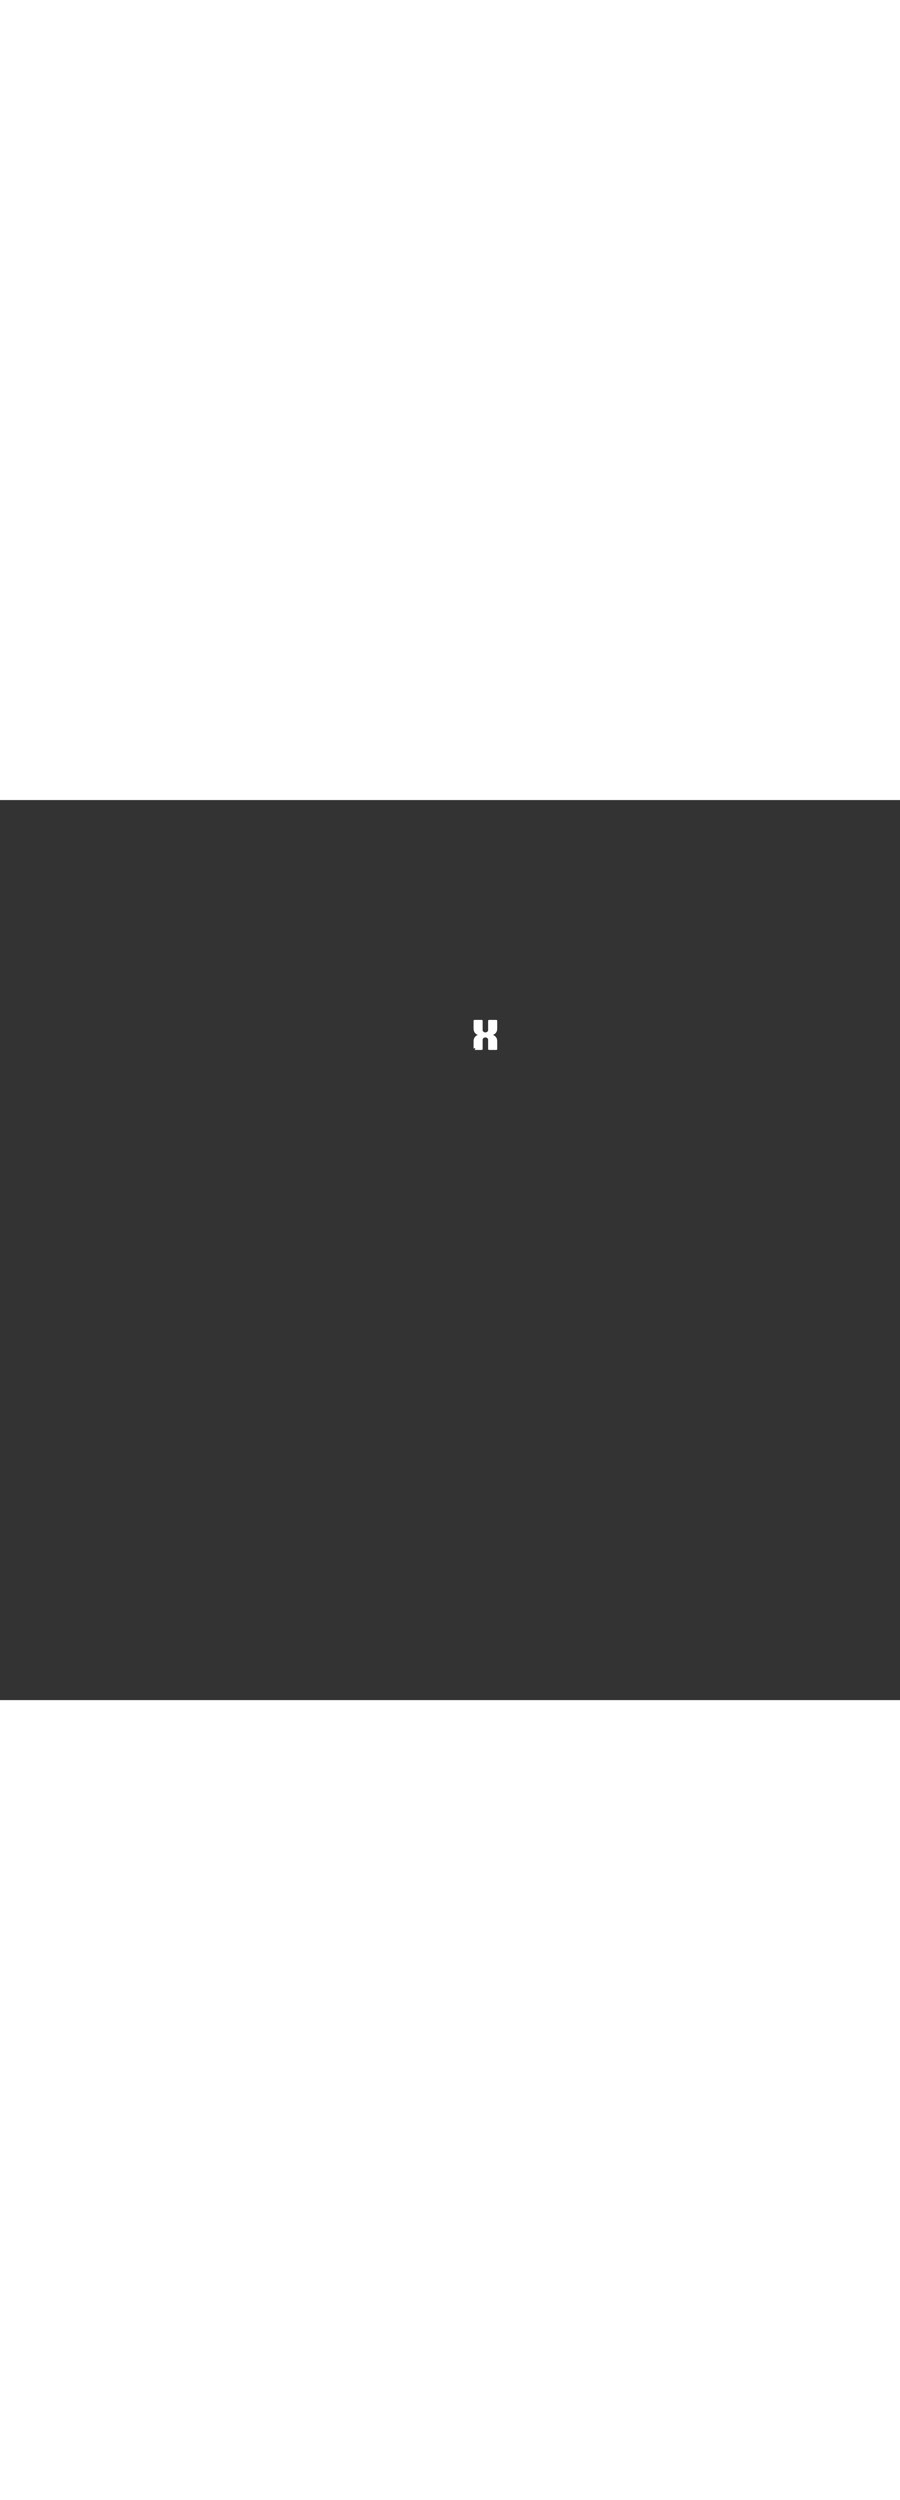 <?xml version='1.0' encoding='utf-8'?>
<svg xmlns:svg="http://www.w3.org/2000/svg" id="_0343_taxi_driver" viewBox="0 0 500 500" data-imageid="taxi-driver-25" imageName="Taxi Driver" class="illustrations_image" style="width: 180px;"><rect x="0" y="0" width="500" height="500" fill="#333333" stroke="none"/><svg:style>.cls-1_taxi-driver-25{fill:url(#linear-gradient);}.cls-1_taxi-driver-25,.cls-2_taxi-driver-25,.cls-3_taxi-driver-25,.cls-4_taxi-driver-25,.cls-5_taxi-driver-25,.cls-6_taxi-driver-25,.cls-7_taxi-driver-25,.cls-8_taxi-driver-25,.cls-9_taxi-driver-25,.cls-10_taxi-driver-25,.cls-11_taxi-driver-25,.cls-12_taxi-driver-25,.cls-13_taxi-driver-25,.cls-14_taxi-driver-25,.cls-15_taxi-driver-25,.cls-16_taxi-driver-25,.cls-17_taxi-driver-25,.cls-18_taxi-driver-25,.cls-19_taxi-driver-25,.cls-20_taxi-driver-25,.cls-21_taxi-driver-25,.cls-22_taxi-driver-25,.cls-23_taxi-driver-25,.cls-24_taxi-driver-25{stroke-width:0px;}.cls-2_taxi-driver-25{opacity:.18;}.cls-2_taxi-driver-25,.cls-9_taxi-driver-25,.cls-10_taxi-driver-25,.cls-11_taxi-driver-25{isolation:isolate;}.cls-2_taxi-driver-25,.cls-10_taxi-driver-25,.cls-11_taxi-driver-25,.cls-24_taxi-driver-25{fill:#68e1fd;}.cls-3_taxi-driver-25{fill:url(#linear-gradient-11-taxi-driver-25);}.cls-4_taxi-driver-25{fill:url(#linear-gradient-12-taxi-driver-25);}.cls-5_taxi-driver-25{fill:url(#linear-gradient-13-taxi-driver-25);}.cls-6_taxi-driver-25{fill:url(#linear-gradient-10-taxi-driver-25);}.cls-7_taxi-driver-25{fill:url(#linear-gradient-15-taxi-driver-25);}.cls-8_taxi-driver-25{fill:url(#linear-gradient-14-taxi-driver-25);}.cls-9_taxi-driver-25{opacity:.2;}.cls-9_taxi-driver-25,.cls-22_taxi-driver-25{fill:#fff;}.cls-10_taxi-driver-25{opacity:.37;}.cls-11_taxi-driver-25{opacity:.74;}.cls-12_taxi-driver-25{fill:url(#linear-gradient-4-taxi-driver-25);}.cls-13_taxi-driver-25{fill:url(#linear-gradient-2-taxi-driver-25);}.cls-14_taxi-driver-25{fill:url(#linear-gradient-3-taxi-driver-25);}.cls-15_taxi-driver-25{fill:url(#linear-gradient-8-taxi-driver-25);}.cls-16_taxi-driver-25{fill:url(#linear-gradient-9-taxi-driver-25);}.cls-17_taxi-driver-25{fill:url(#linear-gradient-7-taxi-driver-25);}.cls-18_taxi-driver-25{fill:url(#linear-gradient-5-taxi-driver-25);}.cls-19_taxi-driver-25{fill:url(#linear-gradient-6-taxi-driver-25);}.cls-20_taxi-driver-25{fill:#090909;}.cls-21_taxi-driver-25{fill:#c14834;}.cls-23_taxi-driver-25{fill:#ffaa71;}</svg:style><svg:path class="cls-22_taxi-driver-25" d="M 263.1 127.003 L 263.1 127.003 L 263.1 127.065 L 263.101 127.072 L 263.102 127.133 L 263.102 127.14 L 263.104 127.201 L 263.104 127.208 L 263.107 127.268 L 263.108 127.275 L 263.111 127.335 L 263.112 127.342 L 263.116 127.401 L 263.117 127.408 L 263.122 127.467 L 263.123 127.474 L 263.129 127.532 L 263.13 127.54 L 263.137 127.597 L 263.138 127.605 L 263.146 127.662 L 263.147 127.669 L 263.155 127.726 L 263.157 127.733 L 263.166 127.789 L 263.167 127.797 L 263.178 127.852 L 263.179 127.86 L 263.19 127.915 L 263.192 127.923 L 263.204 127.977 L 263.206 127.985 L 263.219 128.039 L 263.221 128.047 L 263.234 128.1 L 263.236 128.109 L 263.251 128.161 L 263.253 128.169 L 263.268 128.221 L 263.271 128.23 L 263.287 128.281 L 263.289 128.29 L 263.306 128.34 L 263.309 128.349 L 263.327 128.399 L 263.33 128.408 L 263.348 128.457 L 263.352 128.466 L 263.371 128.515 L 263.374 128.524 L 263.394 128.572 L 263.398 128.581 L 263.419 128.629 L 263.423 128.637 L 263.444 128.685 L 263.448 128.693 L 263.471 128.74 L 263.475 128.749 L 263.499 128.795 L 263.503 128.804 L 263.527 128.85 L 263.532 128.858 L 263.557 128.903 L 263.561 128.912 L 263.587 128.957 L 263.592 128.965 L 263.619 129.009 L 263.624 129.017 L 263.651 129.061 L 263.656 129.069 L 263.685 129.112 L 263.69 129.12 L 263.719 129.163 L 263.725 129.171 L 263.755 129.213 L 263.76 129.221 L 263.791 129.262 L 263.797 129.27 L 263.828 129.311 L 263.834 129.318 L 263.867 129.359 L 263.873 129.366 L 263.906 129.406 L 263.912 129.413 L 263.946 129.453 L 263.952 129.46 L 263.987 129.498 L 263.994 129.505 L 264.029 129.544 L 264.036 129.55 L 264.072 129.588 L 264.079 129.595 L 264.116 129.632 L 264.123 129.638 L 264.161 129.675 L 264.167 129.681 L 264.206 129.717 L 264.213 129.723 L 264.253 129.759 L 264.26 129.765 L 264.3 129.8 L 264.307 129.806 L 264.348 129.84 L 264.355 129.846 L 264.397 129.88 L 264.404 129.885 L 264.447 129.918 L 264.454 129.924 L 264.498 129.956 L 264.505 129.961 L 264.55 129.994 L 264.556 129.999 L 264.602 130.03 L 264.609 130.035 L 264.655 130.066 L 264.662 130.071 L 264.709 130.101 L 264.716 130.106 L 264.764 130.136 L 264.771 130.14 L 264.82 130.17 L 264.826 130.174 L 264.876 130.203 L 264.882 130.207 L 264.933 130.235 L 264.94 130.239 L 264.991 130.267 L 264.997 130.27 L 265.05 130.298 L 265.056 130.301 L 265.109 130.328 L 265.116 130.331 L 265.169 130.358 L 265.176 130.361 L 265.23 130.387 L 265.237 130.39 L 265.292 130.415 L 265.298 130.418 L 265.355 130.443 L 265.361 130.445 L 265.418 130.469 L 265.424 130.472 L 265.444 130.48 L 265.424 130.488 L 265.418 130.491 L 265.361 130.515 L 265.355 130.517 L 265.298 130.542 L 265.292 130.545 L 265.237 130.57 L 265.23 130.573 L 265.176 130.599 L 265.169 130.602 L 265.116 130.629 L 265.109 130.632 L 265.056 130.659 L 265.05 130.662 L 264.997 130.69 L 264.991 130.693 L 264.94 130.721 L 264.933 130.725 L 264.882 130.753 L 264.876 130.757 L 264.826 130.786 L 264.82 130.79 L 264.771 130.82 L 264.764 130.824 L 264.716 130.854 L 264.709 130.859 L 264.662 130.889 L 264.655 130.894 L 264.609 130.925 L 264.602 130.93 L 264.556 130.961 L 264.55 130.966 L 264.505 130.999 L 264.498 131.004 L 264.454 131.036 L 264.447 131.042 L 264.404 131.075 L 264.397 131.08 L 264.355 131.114 L 264.348 131.12 L 264.307 131.154 L 264.3 131.16 L 264.26 131.195 L 264.253 131.201 L 264.213 131.237 L 264.206 131.243 L 264.167 131.279 L 264.161 131.285 L 264.123 131.322 L 264.116 131.328 L 264.079 131.365 L 264.072 131.372 L 264.036 131.41 L 264.029 131.416 L 263.994 131.455 L 263.987 131.462 L 263.952 131.5 L 263.946 131.507 L 263.912 131.547 L 263.906 131.554 L 263.873 131.594 L 263.867 131.601 L 263.834 131.642 L 263.828 131.649 L 263.797 131.69 L 263.791 131.698 L 263.76 131.739 L 263.755 131.747 L 263.725 131.789 L 263.719 131.797 L 263.69 131.84 L 263.685 131.848 L 263.656 131.891 L 263.651 131.899 L 263.624 131.943 L 263.619 131.951 L 263.592 131.995 L 263.587 132.003 L 263.561 132.048 L 263.557 132.057 L 263.532 132.102 L 263.527 132.11 L 263.503 132.156 L 263.499 132.165 L 263.475 132.211 L 263.471 132.22 L 263.448 132.267 L 263.444 132.275 L 263.423 132.323 L 263.419 132.331 L 263.398 132.379 L 263.394 132.388 L 263.374 132.436 L 263.371 132.445 L 263.352 132.494 L 263.348 132.503 L 263.33 132.552 L 263.327 132.561 L 263.309 132.611 L 263.306 132.62 L 263.289 132.67 L 263.287 132.679 L 263.271 132.73 L 263.268 132.739 L 263.253 132.791 L 263.251 132.799 L 263.236 132.851 L 263.234 132.86 L 263.221 132.913 L 263.219 132.921 L 263.206 132.975 L 263.204 132.983 L 263.192 133.037 L 263.19 133.045 L 263.179 133.1 L 263.178 133.108 L 263.167 133.163 L 263.166 133.171 L 263.157 133.227 L 263.155 133.234 L 263.147 133.291 L 263.146 133.298 L 263.138 133.355 L 263.137 133.363 L 263.13 133.42 L 263.129 133.428 L 263.123 133.486 L 263.122 133.493 L 263.117 133.552 L 263.116 133.559 L 263.112 133.618 L 263.111 133.625 L 263.108 133.685 L 263.107 133.692 L 263.104 133.752 L 263.104 133.759 L 263.102 133.82 L 263.102 133.827 L 263.101 133.888 L 263.1 133.895 L 263.1 133.957 L 263.1 133.96 L 263.1 138.33 L 263.102 138.281 L 263.11 138.232 L 263.122 138.185 L 263.138 138.139 L 263.159 138.094 L 263.184 138.052 L 263.213 138.013 L 263.246 137.976 L 263.283 137.943 L 263.322 137.914 L 263.364 137.889 L 263.409 137.868 L 263.455 137.852 L 263.502 137.84 L 263.551 137.832 L 263.6 137.83 L 263.649 137.832 L 263.698 137.84 L 263.745 137.852 L 263.791 137.868 L 263.836 137.889 L 263.878 137.914 L 263.917 137.943 L 263.954 137.976 L 263.987 138.013 L 264.016 138.052 L 264.041 138.094 L 264.062 138.139 L 264.078 138.185 L 264.09 138.232 L 264.098 138.281 L 264.1 138.32 L 264.094 138.32 L 263.6 138.814 L 263.6 138.82 L 267.63 138.82 L 267.679 138.818 L 267.728 138.81 L 267.775 138.798 L 267.821 138.782 L 267.866 138.761 L 267.908 138.736 L 267.947 138.707 L 267.984 138.674 L 268.017 138.637 L 268.046 138.598 L 268.071 138.556 L 268.092 138.511 L 268.108 138.465 L 268.12 138.418 L 268.128 138.369 L 268.13 138.32 L 268.13 133.143 L 268.13 133.096 L 268.13 133.091 L 268.13 133.081 L 268.131 133.072 L 268.131 133.062 L 268.132 133.052 L 268.133 133.043 L 268.133 133.033 L 268.134 133.023 L 268.135 133.014 L 268.136 133.004 L 268.137 132.995 L 268.139 132.985 L 268.14 132.976 L 268.141 132.966 L 268.143 132.957 L 268.144 132.947 L 268.146 132.938 L 268.148 132.928 L 268.149 132.919 L 268.151 132.91 L 268.153 132.9 L 268.155 132.891 L 268.157 132.882 L 268.159 132.873 L 268.162 132.863 L 268.164 132.854 L 268.167 132.845 L 268.169 132.836 L 268.172 132.827 L 268.174 132.818 L 268.177 132.808 L 268.18 132.799 L 268.183 132.79 L 268.186 132.781 L 268.189 132.772 L 268.192 132.763 L 268.195 132.755 L 268.199 132.746 L 268.202 132.737 L 268.205 132.728 L 268.209 132.719 L 268.213 132.711 L 268.216 132.702 L 268.22 132.693 L 268.224 132.685 L 268.228 132.676 L 268.232 132.667 L 268.236 132.659 L 268.24 132.65 L 268.244 132.642 L 268.249 132.633 L 268.253 132.625 L 268.257 132.617 L 268.262 132.608 L 268.267 132.6 L 268.271 132.592 L 268.276 132.584 L 268.281 132.576 L 268.286 132.568 L 268.291 132.559 L 268.296 132.551 L 268.301 132.543 L 268.306 132.536 L 268.311 132.528 L 268.317 132.52 L 268.322 132.512 L 268.327 132.504 L 268.333 132.497 L 268.339 132.489 L 268.344 132.481 L 268.35 132.474 L 268.356 132.466 L 268.362 132.459 L 268.368 132.451 L 268.374 132.444 L 268.38 132.437 L 268.386 132.429 L 268.392 132.422 L 268.399 132.415 L 268.405 132.408 L 268.411 132.401 L 268.418 132.394 L 268.424 132.387 L 268.431 132.38 L 268.438 132.373 L 268.444 132.366 L 268.451 132.36 L 268.458 132.353 L 268.465 132.346 L 268.472 132.34 L 268.479 132.333 L 268.486 132.327 L 268.494 132.321 L 268.501 132.314 L 268.508 132.308 L 268.516 132.302 L 268.523 132.296 L 268.531 132.29 L 268.54 132.282 L 268.549 132.275 L 268.549 132.275 L 268.571 132.257 L 268.591 132.241 L 268.611 132.225 L 268.63 132.21 L 268.65 132.196 L 268.671 132.181 L 268.691 132.167 L 268.711 132.154 L 268.732 132.14 L 268.753 132.127 L 268.773 132.114 L 268.794 132.102 L 268.816 132.09 L 268.837 132.078 L 268.858 132.067 L 268.88 132.056 L 268.902 132.045 L 268.923 132.035 L 268.945 132.024 L 268.967 132.015 L 268.989 132.005 L 269.012 131.996 L 269.034 131.987 L 269.056 131.979 L 269.079 131.971 L 269.101 131.963 L 269.124 131.955 L 269.147 131.948 L 269.17 131.941 L 269.193 131.935 L 269.216 131.928 L 269.239 131.923 L 269.262 131.917 L 269.285 131.912 L 269.309 131.907 L 269.332 131.902 L 269.355 131.898 L 269.379 131.894 L 269.402 131.891 L 269.426 131.887 L 269.45 131.884 L 269.473 131.882 L 269.497 131.879 L 269.521 131.877 L 269.544 131.876 L 269.568 131.875 L 269.592 131.874 L 269.616 131.873 L 269.639 131.873 L 269.663 131.873 L 269.687 131.873 L 269.711 131.874 L 269.735 131.875 L 269.758 131.876 L 269.782 131.877 L 269.806 131.879 L 269.83 131.882 L 269.853 131.884 L 269.877 131.887 L 269.901 131.891 L 269.924 131.894 L 269.948 131.898 L 269.971 131.902 L 269.995 131.907 L 270.018 131.912 L 270.042 131.917 L 270.065 131.923 L 270.088 131.929 L 270.111 131.935 L 270.135 131.941 L 270.158 131.948 L 270.181 131.955 L 270.203 131.963 L 270.226 131.971 L 270.249 131.979 L 270.272 131.988 L 270.294 131.996 L 270.317 132.006 L 270.339 132.015 L 270.361 132.025 L 270.383 132.035 L 270.405 132.046 L 270.427 132.056 L 270.449 132.068 L 270.471 132.079 L 270.492 132.091 L 270.514 132.103 L 270.535 132.115 L 270.556 132.128 L 270.577 132.141 L 270.598 132.155 L 270.619 132.169 L 270.64 132.183 L 270.66 132.197 L 270.681 132.212 L 270.701 132.227 L 270.721 132.243 L 270.741 132.258 L 270.763 132.277 L 270.777 132.287 L 270.776 132.287 L 270.786 132.294 L 270.793 132.3 L 270.8 132.306 L 270.807 132.312 L 270.815 132.318 L 270.822 132.324 L 270.829 132.33 L 270.836 132.336 L 270.843 132.342 L 270.85 132.348 L 270.856 132.355 L 270.863 132.361 L 270.87 132.367 L 270.877 132.374 L 270.883 132.381 L 270.89 132.387 L 270.896 132.394 L 270.903 132.401 L 270.909 132.408 L 270.915 132.415 L 270.922 132.422 L 270.928 132.429 L 270.934 132.436 L 270.94 132.443 L 270.946 132.45 L 270.952 132.457 L 270.958 132.465 L 270.964 132.472 L 270.97 132.48 L 270.975 132.487 L 270.981 132.495 L 270.986 132.502 L 270.992 132.51 L 270.997 132.518 L 271.003 132.526 L 271.008 132.533 L 271.013 132.541 L 271.018 132.549 L 271.023 132.557 L 271.028 132.565 L 271.033 132.573 L 271.038 132.581 L 271.043 132.589 L 271.048 132.598 L 271.052 132.606 L 271.057 132.614 L 271.061 132.622 L 271.066 132.631 L 271.07 132.639 L 271.074 132.648 L 271.078 132.656 L 271.082 132.665 L 271.086 132.673 L 271.09 132.682 L 271.094 132.69 L 271.098 132.699 L 271.102 132.708 L 271.105 132.716 L 271.109 132.725 L 271.112 132.734 L 271.116 132.743 L 271.119 132.752 L 271.122 132.76 L 271.125 132.769 L 271.128 132.778 L 271.131 132.787 L 271.134 132.796 L 271.137 132.805 L 271.14 132.814 L 271.142 132.823 L 271.145 132.832 L 271.147 132.841 L 271.15 132.85 L 271.152 132.859 L 271.154 132.868 L 271.156 132.877 L 271.158 132.887 L 271.16 132.896 L 271.162 132.905 L 271.164 132.914 L 271.165 132.923 L 271.167 132.932 L 271.168 132.942 L 271.17 132.951 L 271.171 132.96 L 271.172 132.969 L 271.173 132.979 L 271.174 132.988 L 271.175 132.997 L 271.176 133.006 L 271.177 133.016 L 271.178 133.025 L 271.178 133.034 L 271.179 133.044 L 271.179 133.053 L 271.18 133.062 L 271.18 133.071 L 271.18 133.081 L 271.18 133.091 L 271.18 138.32 L 271.182 138.369 L 271.19 138.418 L 271.202 138.465 L 271.218 138.511 L 271.239 138.556 L 271.264 138.598 L 271.293 138.637 L 271.326 138.674 L 271.363 138.707 L 271.402 138.736 L 271.444 138.761 L 271.489 138.782 L 271.535 138.798 L 271.582 138.81 L 271.631 138.818 L 271.68 138.82 L 275.72 138.82 L 275.769 138.818 L 275.818 138.81 L 275.865 138.798 L 275.911 138.782 L 275.956 138.761 L 275.998 138.736 L 276.037 138.707 L 276.074 138.674 L 276.107 138.637 L 276.136 138.598 L 276.161 138.556 L 276.182 138.511 L 276.198 138.465 L 276.21 138.418 L 276.218 138.369 L 276.22 138.32 L 276.22 133.97 L 276.22 133.967 L 276.22 133.967 L 276.22 133.905 L 276.219 133.898 L 276.218 133.837 L 276.218 133.83 L 276.216 133.769 L 276.216 133.762 L 276.213 133.702 L 276.212 133.695 L 276.209 133.635 L 276.208 133.628 L 276.204 133.569 L 276.203 133.561 L 276.198 133.503 L 276.197 133.495 L 276.191 133.437 L 276.19 133.43 L 276.183 133.372 L 276.182 133.365 L 276.174 133.308 L 276.173 133.3 L 276.164 133.244 L 276.163 133.236 L 276.153 133.18 L 276.152 133.172 L 276.142 133.117 L 276.14 133.109 L 276.129 133.054 L 276.127 133.046 L 276.115 132.992 L 276.113 132.983 L 276.101 132.93 L 276.099 132.922 L 276.085 132.868 L 276.083 132.86 L 276.068 132.808 L 276.066 132.799 L 276.051 132.747 L 276.048 132.739 L 276.032 132.687 L 276.029 132.679 L 276.012 132.628 L 276.009 132.619 L 275.992 132.569 L 275.989 132.561 L 275.97 132.511 L 275.967 132.502 L 275.947 132.453 L 275.944 132.444 L 275.924 132.396 L 275.92 132.387 L 275.899 132.339 L 275.895 132.33 L 275.873 132.283 L 275.869 132.274 L 275.847 132.227 L 275.843 132.219 L 275.819 132.172 L 275.815 132.164 L 275.79 132.118 L 275.786 132.109 L 275.761 132.064 L 275.756 132.056 L 275.73 132.011 L 275.725 132.002 L 275.698 131.958 L 275.693 131.95 L 275.666 131.906 L 275.661 131.898 L 275.632 131.855 L 275.627 131.847 L 275.598 131.804 L 275.592 131.796 L 275.562 131.754 L 275.556 131.746 L 275.525 131.704 L 275.52 131.697 L 275.488 131.656 L 275.482 131.648 L 275.45 131.608 L 275.444 131.6 L 275.41 131.56 L 275.404 131.553 L 275.37 131.513 L 275.364 131.506 L 275.329 131.467 L 275.322 131.461 L 275.287 131.422 L 275.28 131.415 L 275.243 131.378 L 275.237 131.371 L 275.199 131.334 L 275.193 131.327 L 275.155 131.29 L 275.148 131.284 L 275.109 131.248 L 275.102 131.242 L 275.062 131.206 L 275.056 131.2 L 275.015 131.165 L 275.008 131.159 L 274.967 131.125 L 274.96 131.119 L 274.917 131.085 L 274.911 131.08 L 274.867 131.046 L 274.861 131.041 L 274.816 131.008 L 274.81 131.003 L 274.765 130.971 L 274.758 130.966 L 274.712 130.934 L 274.706 130.929 L 274.659 130.898 L 274.652 130.893 L 274.605 130.862 L 274.598 130.858 L 274.55 130.828 L 274.543 130.824 L 274.494 130.794 L 274.488 130.79 L 274.438 130.761 L 274.431 130.757 L 274.381 130.728 L 274.374 130.725 L 274.322 130.696 L 274.316 130.693 L 274.264 130.665 L 274.257 130.662 L 274.204 130.635 L 274.198 130.632 L 274.144 130.605 L 274.137 130.602 L 274.083 130.576 L 274.076 130.573 L 274.021 130.548 L 274.015 130.545 L 273.958 130.52 L 273.952 130.517 L 273.895 130.493 L 273.889 130.49 L 273.866 130.481 L 273.888 130.472 L 273.894 130.47 L 273.951 130.445 L 273.957 130.443 L 274.014 130.418 L 274.02 130.415 L 274.075 130.39 L 274.082 130.387 L 274.136 130.361 L 274.143 130.358 L 274.197 130.332 L 274.203 130.328 L 274.256 130.301 L 274.263 130.298 L 274.315 130.271 L 274.322 130.267 L 274.373 130.239 L 274.38 130.235 L 274.43 130.207 L 274.437 130.203 L 274.487 130.174 L 274.493 130.17 L 274.542 130.14 L 274.549 130.136 L 274.597 130.106 L 274.604 130.102 L 274.651 130.071 L 274.658 130.067 L 274.705 130.035 L 274.711 130.031 L 274.757 129.999 L 274.764 129.994 L 274.809 129.962 L 274.816 129.957 L 274.86 129.924 L 274.866 129.919 L 274.91 129.885 L 274.916 129.88 L 274.959 129.846 L 274.966 129.841 L 275.007 129.806 L 275.014 129.801 L 275.055 129.765 L 275.062 129.76 L 275.102 129.724 L 275.108 129.718 L 275.147 129.682 L 275.154 129.676 L 275.192 129.639 L 275.199 129.633 L 275.236 129.595 L 275.243 129.589 L 275.279 129.551 L 275.286 129.544 L 275.322 129.506 L 275.328 129.499 L 275.363 129.46 L 275.369 129.453 L 275.404 129.414 L 275.41 129.407 L 275.443 129.367 L 275.449 129.36 L 275.482 129.319 L 275.487 129.312 L 275.519 129.271 L 275.525 129.263 L 275.556 129.221 L 275.562 129.214 L 275.592 129.172 L 275.597 129.164 L 275.626 129.121 L 275.632 129.113 L 275.66 129.07 L 275.665 129.062 L 275.693 129.018 L 275.698 129.01 L 275.725 128.966 L 275.73 128.958 L 275.756 128.913 L 275.76 128.904 L 275.786 128.859 L 275.79 128.851 L 275.815 128.805 L 275.819 128.796 L 275.842 128.75 L 275.847 128.741 L 275.869 128.694 L 275.873 128.686 L 275.895 128.638 L 275.899 128.63 L 275.92 128.582 L 275.924 128.573 L 275.944 128.525 L 275.947 128.516 L 275.967 128.467 L 275.97 128.458 L 275.989 128.409 L 275.992 128.4 L 276.009 128.35 L 276.012 128.341 L 276.029 128.29 L 276.032 128.282 L 276.048 128.231 L 276.051 128.222 L 276.066 128.17 L 276.068 128.162 L 276.083 128.109 L 276.085 128.101 L 276.099 128.048 L 276.101 128.04 L 276.113 127.986 L 276.115 127.978 L 276.127 127.924 L 276.129 127.916 L 276.14 127.861 L 276.142 127.853 L 276.152 127.798 L 276.153 127.79 L 276.163 127.734 L 276.164 127.726 L 276.173 127.67 L 276.174 127.662 L 276.182 127.605 L 276.183 127.597 L 276.19 127.54 L 276.191 127.532 L 276.197 127.474 L 276.198 127.467 L 276.203 127.408 L 276.204 127.401 L 276.208 127.342 L 276.209 127.335 L 276.212 127.275 L 276.213 127.268 L 276.216 127.208 L 276.216 127.201 L 276.218 127.14 L 276.218 127.133 L 276.219 127.072 L 276.22 127.065 L 276.22 127.003 L 276.22 127.0 L 276.22 122.63 L 276.218 122.581 L 276.21 122.532 L 276.198 122.485 L 276.182 122.439 L 276.161 122.394 L 276.136 122.352 L 276.107 122.313 L 276.074 122.276 L 276.037 122.243 L 275.998 122.214 L 275.956 122.189 L 275.911 122.168 L 275.865 122.152 L 275.818 122.14 L 275.769 122.132 L 275.72 122.13 L 271.68 122.13 L 271.631 122.132 L 271.582 122.14 L 271.535 122.152 L 271.489 122.168 L 271.444 122.189 L 271.402 122.214 L 271.363 122.243 L 271.326 122.276 L 271.293 122.313 L 271.264 122.352 L 271.239 122.394 L 271.218 122.439 L 271.202 122.485 L 271.19 122.532 L 271.182 122.581 L 271.18 122.63 L 271.18 127.807 L 271.18 127.854 L 271.18 127.859 L 271.18 127.869 L 271.179 127.878 L 271.179 127.888 L 271.178 127.898 L 271.177 127.907 L 271.177 127.917 L 271.176 127.927 L 271.175 127.936 L 271.174 127.946 L 271.173 127.955 L 271.171 127.965 L 271.17 127.974 L 271.169 127.984 L 271.167 127.993 L 271.166 128.003 L 271.164 128.012 L 271.162 128.022 L 271.161 128.031 L 271.159 128.04 L 271.157 128.05 L 271.155 128.059 L 271.153 128.068 L 271.151 128.077 L 271.148 128.087 L 271.146 128.096 L 271.143 128.105 L 271.141 128.114 L 271.138 128.123 L 271.136 128.132 L 271.133 128.142 L 271.13 128.151 L 271.127 128.16 L 271.124 128.169 L 271.121 128.178 L 271.118 128.187 L 271.115 128.195 L 271.111 128.204 L 271.108 128.213 L 271.105 128.222 L 271.101 128.231 L 271.097 128.239 L 271.094 128.248 L 271.09 128.257 L 271.086 128.265 L 271.082 128.274 L 271.078 128.283 L 271.074 128.291 L 271.07 128.3 L 271.066 128.308 L 271.061 128.317 L 271.057 128.325 L 271.053 128.333 L 271.048 128.342 L 271.043 128.35 L 271.039 128.358 L 271.034 128.366 L 271.029 128.374 L 271.024 128.382 L 271.019 128.391 L 271.014 128.399 L 271.009 128.407 L 271.004 128.414 L 270.999 128.422 L 270.993 128.43 L 270.988 128.438 L 270.983 128.446 L 270.977 128.453 L 270.971 128.461 L 270.966 128.469 L 270.96 128.476 L 270.954 128.484 L 270.948 128.491 L 270.942 128.499 L 270.936 128.506 L 270.93 128.513 L 270.924 128.521 L 270.918 128.528 L 270.911 128.535 L 270.905 128.542 L 270.899 128.549 L 270.892 128.556 L 270.886 128.563 L 270.879 128.57 L 270.872 128.577 L 270.866 128.584 L 270.859 128.59 L 270.852 128.597 L 270.845 128.604 L 270.838 128.61 L 270.831 128.617 L 270.824 128.623 L 270.816 128.629 L 270.809 128.636 L 270.802 128.642 L 270.794 128.648 L 270.787 128.654 L 270.779 128.66 L 270.77 128.668 L 270.761 128.675 L 270.739 128.693 L 270.719 128.709 L 270.699 128.725 L 270.68 128.74 L 270.66 128.754 L 270.639 128.769 L 270.619 128.783 L 270.599 128.796 L 270.578 128.81 L 270.557 128.823 L 270.537 128.836 L 270.516 128.848 L 270.494 128.86 L 270.473 128.872 L 270.452 128.883 L 270.43 128.894 L 270.408 128.905 L 270.387 128.915 L 270.365 128.926 L 270.343 128.935 L 270.321 128.945 L 270.298 128.954 L 270.276 128.963 L 270.254 128.971 L 270.231 128.979 L 270.209 128.987 L 270.186 128.995 L 270.163 129.002 L 270.14 129.009 L 270.117 129.015 L 270.094 129.022 L 270.071 129.027 L 270.048 129.033 L 270.025 129.038 L 270.001 129.043 L 269.978 129.048 L 269.955 129.052 L 269.931 129.056 L 269.908 129.059 L 269.884 129.063 L 269.86 129.066 L 269.837 129.068 L 269.813 129.071 L 269.789 129.073 L 269.766 129.074 L 269.742 129.075 L 269.718 129.076 L 269.694 129.077 L 269.671 129.077 L 269.647 129.077 L 269.623 129.077 L 269.599 129.076 L 269.575 129.075 L 269.552 129.074 L 269.528 129.073 L 269.504 129.071 L 269.48 129.068 L 269.457 129.066 L 269.433 129.063 L 269.409 129.059 L 269.386 129.056 L 269.362 129.052 L 269.339 129.048 L 269.315 129.043 L 269.292 129.038 L 269.268 129.033 L 269.245 129.027 L 269.222 129.021 L 269.199 129.015 L 269.175 129.009 L 269.152 129.002 L 269.129 128.995 L 269.107 128.987 L 269.084 128.979 L 269.061 128.971 L 269.038 128.962 L 269.016 128.954 L 268.993 128.944 L 268.971 128.935 L 268.949 128.925 L 268.927 128.915 L 268.905 128.904 L 268.883 128.894 L 268.861 128.882 L 268.839 128.871 L 268.818 128.859 L 268.796 128.847 L 268.775 128.835 L 268.754 128.822 L 268.733 128.809 L 268.712 128.795 L 268.691 128.781 L 268.67 128.767 L 268.65 128.753 L 268.629 128.738 L 268.609 128.723 L 268.589 128.707 L 268.569 128.692 L 268.547 128.673 L 268.54 128.668 L 268.531 128.66 L 268.523 128.654 L 268.516 128.648 L 268.508 128.642 L 268.501 128.636 L 268.494 128.629 L 268.486 128.623 L 268.479 128.617 L 268.472 128.61 L 268.465 128.604 L 268.458 128.597 L 268.451 128.59 L 268.444 128.584 L 268.438 128.577 L 268.431 128.57 L 268.424 128.563 L 268.418 128.556 L 268.411 128.549 L 268.405 128.542 L 268.399 128.535 L 268.392 128.528 L 268.386 128.521 L 268.38 128.513 L 268.374 128.506 L 268.368 128.499 L 268.362 128.491 L 268.356 128.484 L 268.35 128.476 L 268.344 128.469 L 268.339 128.461 L 268.333 128.453 L 268.327 128.446 L 268.322 128.438 L 268.317 128.43 L 268.311 128.422 L 268.306 128.414 L 268.301 128.407 L 268.296 128.399 L 268.291 128.391 L 268.286 128.382 L 268.281 128.374 L 268.276 128.366 L 268.271 128.358 L 268.267 128.35 L 268.262 128.342 L 268.257 128.333 L 268.253 128.325 L 268.249 128.317 L 268.244 128.308 L 268.24 128.3 L 268.236 128.291 L 268.232 128.283 L 268.228 128.274 L 268.224 128.265 L 268.22 128.257 L 268.216 128.248 L 268.213 128.239 L 268.209 128.231 L 268.205 128.222 L 268.202 128.213 L 268.199 128.204 L 268.195 128.195 L 268.192 128.187 L 268.189 128.178 L 268.186 128.169 L 268.183 128.16 L 268.18 128.151 L 268.177 128.142 L 268.174 128.132 L 268.172 128.123 L 268.169 128.114 L 268.167 128.105 L 268.164 128.096 L 268.162 128.087 L 268.159 128.077 L 268.157 128.068 L 268.155 128.059 L 268.153 128.05 L 268.151 128.04 L 268.149 128.031 L 268.148 128.022 L 268.146 128.012 L 268.144 128.003 L 268.143 127.993 L 268.141 127.984 L 268.14 127.974 L 268.139 127.965 L 268.137 127.955 L 268.136 127.946 L 268.135 127.936 L 268.134 127.927 L 268.133 127.917 L 268.133 127.907 L 268.132 127.898 L 268.131 127.888 L 268.131 127.878 L 268.13 127.869 L 268.13 127.859 L 268.13 127.854 L 268.13 122.63 L 268.128 122.581 L 268.12 122.532 L 268.108 122.485 L 268.092 122.439 L 268.071 122.394 L 268.046 122.352 L 268.017 122.313 L 267.984 122.276 L 267.947 122.243 L 267.908 122.214 L 267.866 122.189 L 267.821 122.168 L 267.775 122.152 L 267.728 122.14 L 267.679 122.132 L 267.63 122.13 L 263.6 122.13 L 263.551 122.132 L 263.502 122.14 L 263.455 122.152 L 263.409 122.168 L 263.364 122.189 L 263.322 122.214 L 263.283 122.243 L 263.246 122.276 L 263.213 122.313 L 263.184 122.352 L 263.159 122.394 L 263.138 122.439 L 263.122 122.485 L 263.11 122.532 L 263.102 122.581 L 263.1 122.63 L 263.1 127 L 263.1 127.003 Z" id="element_18" /></svg>